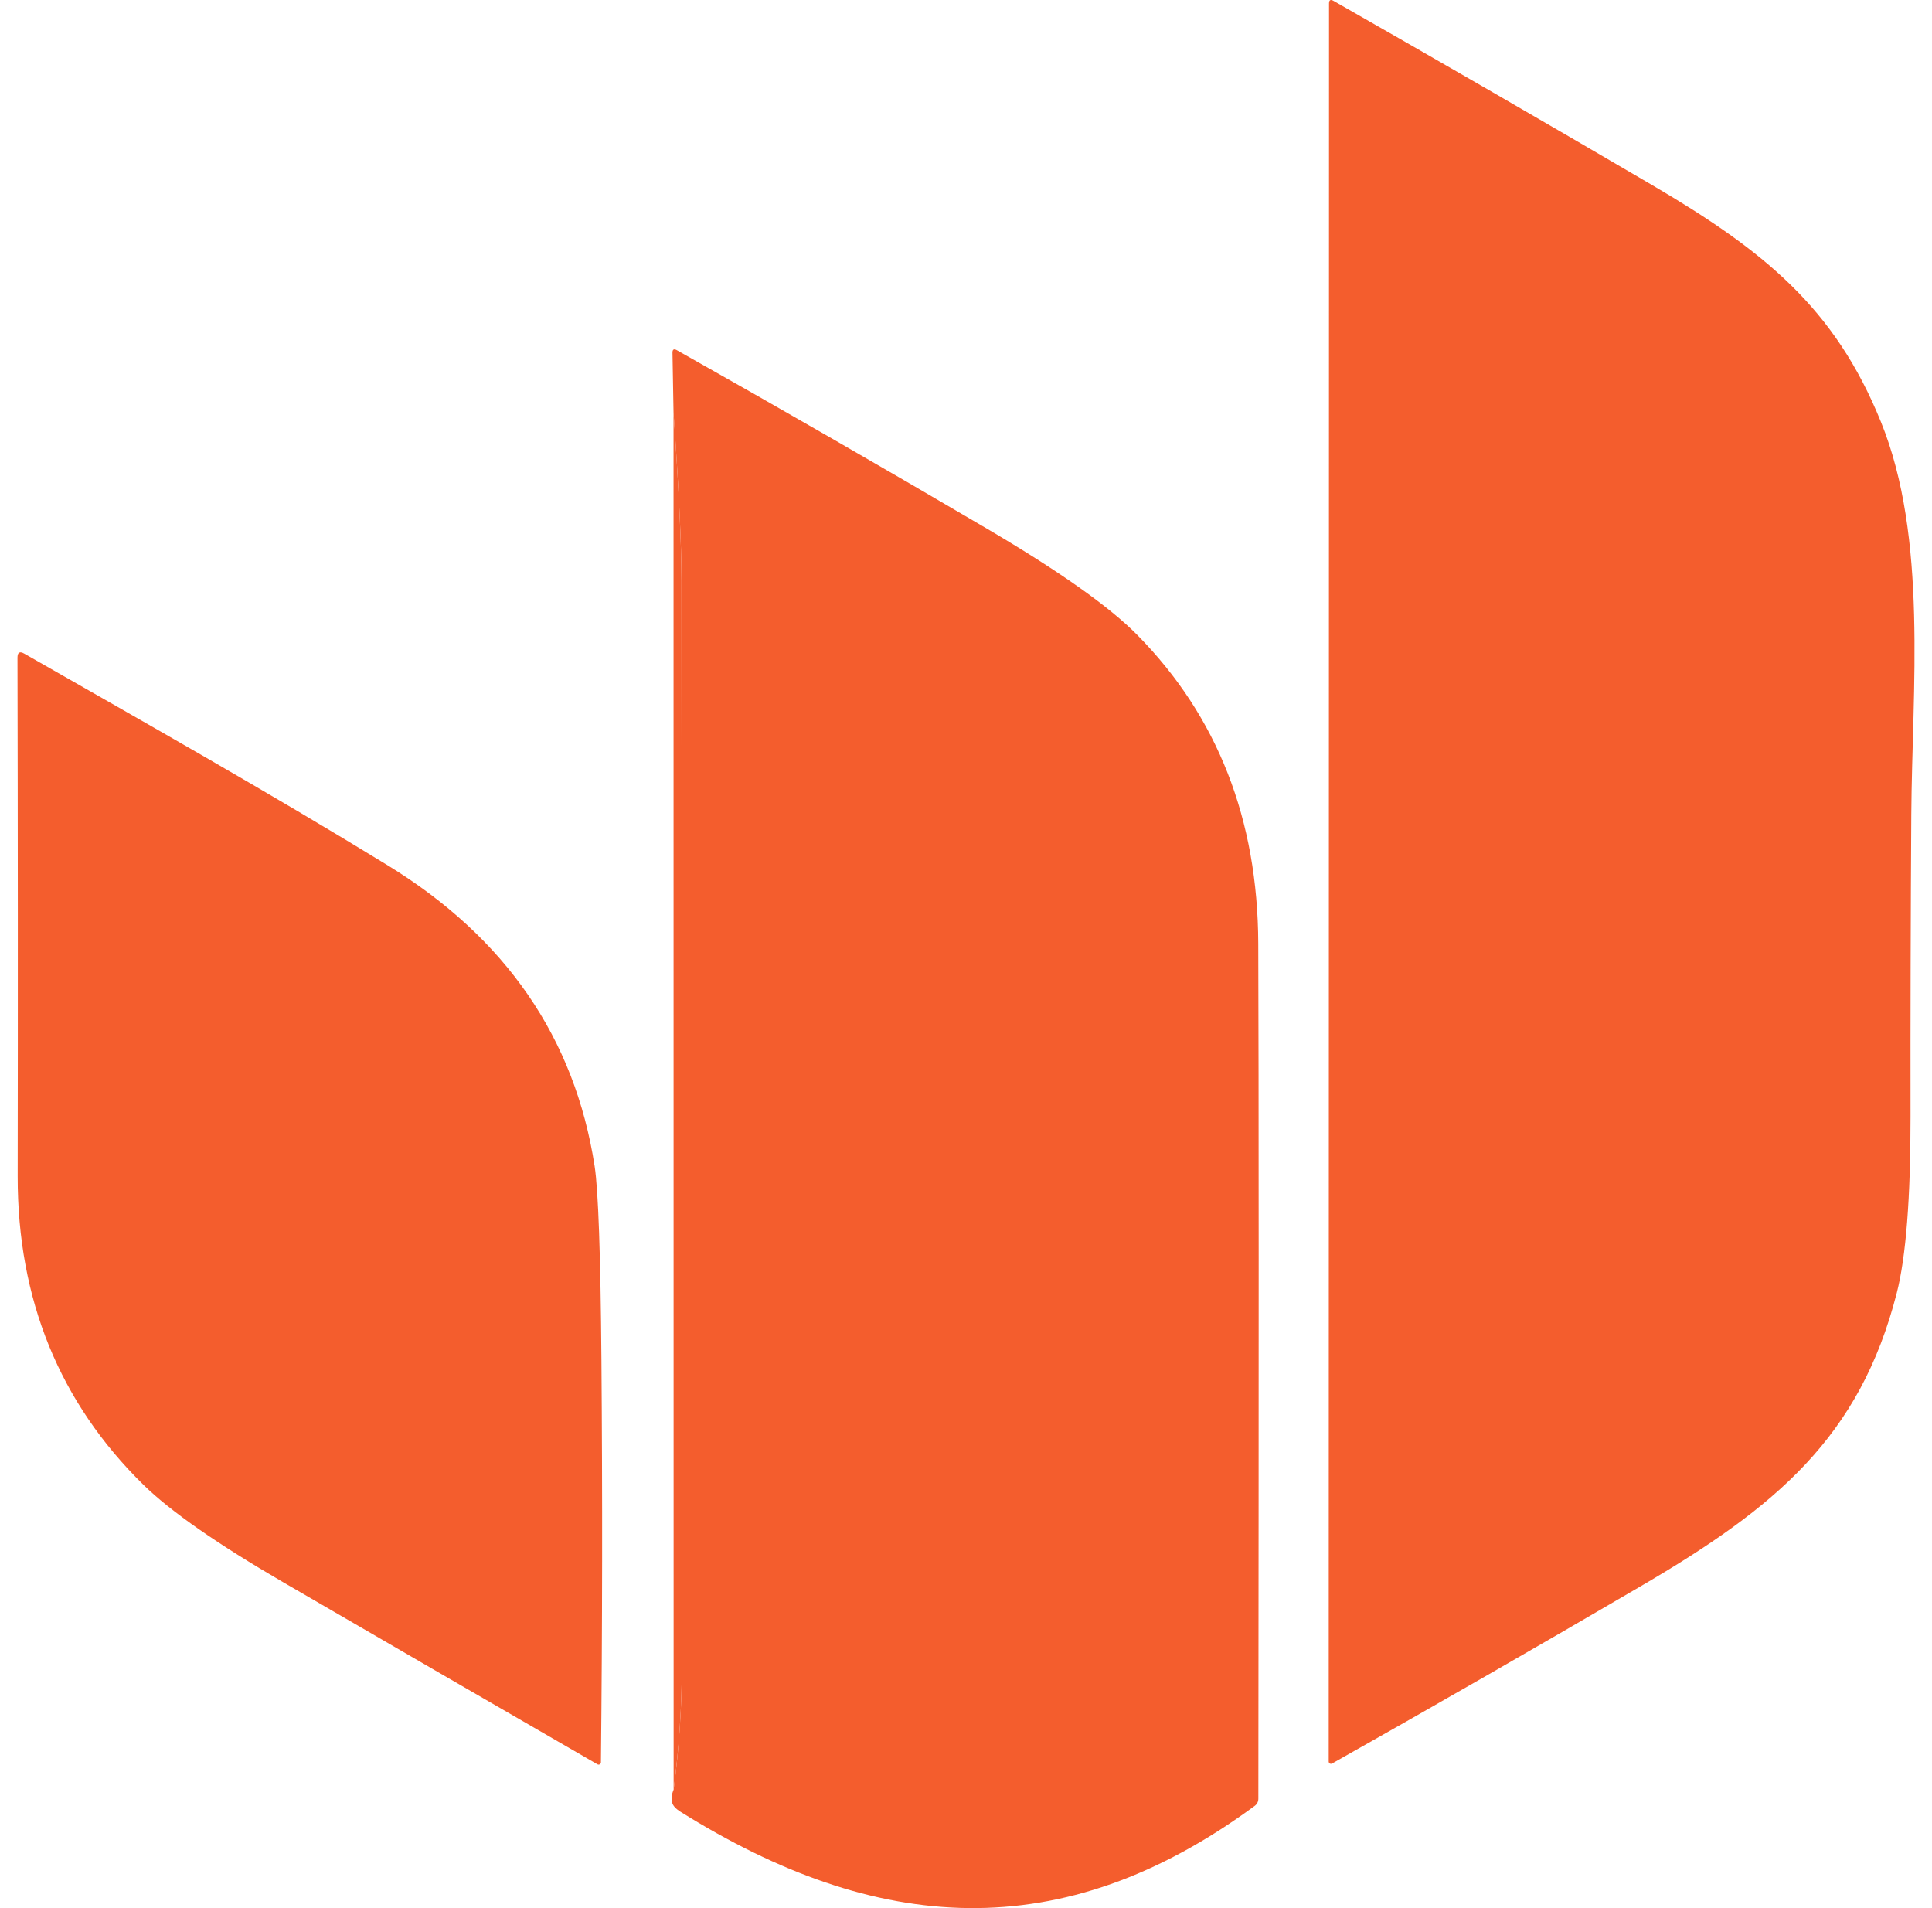 <svg width="81" height="80" viewBox="0 0 81 80" fill="none" xmlns="http://www.w3.org/2000/svg">
<path d="M55.707 73.859L55.72 0.145C55.72 0.001 55.782 -0.036 55.907 0.035C60.364 2.576 64.802 5.142 69.221 7.732C73.98 10.52 76.926 12.922 78.856 17.681C80.836 22.55 80.165 28.894 80.132 34.153C80.105 38.374 80.095 42.596 80.1 46.82C80.103 50.231 79.91 52.694 79.523 54.209C77.975 60.268 74.439 63.199 68.806 66.495C64.501 69.014 60.181 71.496 55.846 73.94C55.831 73.948 55.816 73.952 55.799 73.951C55.783 73.951 55.767 73.947 55.754 73.939C55.74 73.93 55.728 73.919 55.72 73.905C55.712 73.891 55.708 73.875 55.707 73.859Z" fill="#F45D2D"/>
<path d="M28.242 75.033C28.473 73.302 28.588 71.537 28.588 69.738C28.593 54.608 28.588 39.478 28.572 24.346C28.569 22.78 28.458 20.432 28.238 17.303L28.194 14.791C28.191 14.65 28.252 14.614 28.377 14.682C32.733 17.136 37.068 19.632 41.382 22.168C44.413 23.951 46.514 25.437 47.685 26.626C51.045 30.037 52.734 34.349 52.753 39.562C52.775 45.357 52.776 57.306 52.757 75.407C52.757 75.537 52.705 75.64 52.602 75.716C44.507 81.674 36.744 81.101 28.515 75.952C28.328 75.832 28.217 75.709 28.181 75.582C28.135 75.419 28.156 75.236 28.242 75.033Z" fill="#F45D2D"/>
<path d="M28.238 17.303C28.458 20.432 28.569 22.78 28.572 24.346C28.588 39.478 28.593 54.609 28.588 69.738C28.588 71.537 28.473 73.302 28.242 75.033L28.238 17.303Z" fill="#F45D2D"/>
<path d="M1.021 27.406C6.101 30.308 11.234 33.202 16.245 36.274C21.201 39.311 24.096 43.518 24.93 48.893C25.085 49.898 25.179 52.605 25.215 57.013C25.261 62.649 25.254 68.275 25.194 73.891C25.194 73.908 25.189 73.924 25.18 73.939C25.171 73.953 25.159 73.965 25.144 73.973C25.13 73.981 25.113 73.986 25.096 73.986C25.079 73.985 25.063 73.981 25.048 73.972C20.662 71.439 16.278 68.899 11.897 66.352C9.114 64.735 7.154 63.369 6.016 62.256C2.494 58.799 0.735 54.485 0.741 49.316C0.752 42.025 0.749 34.777 0.733 27.573C0.733 27.351 0.829 27.295 1.021 27.406Z" fill="#F45D2D"/>
</svg>
